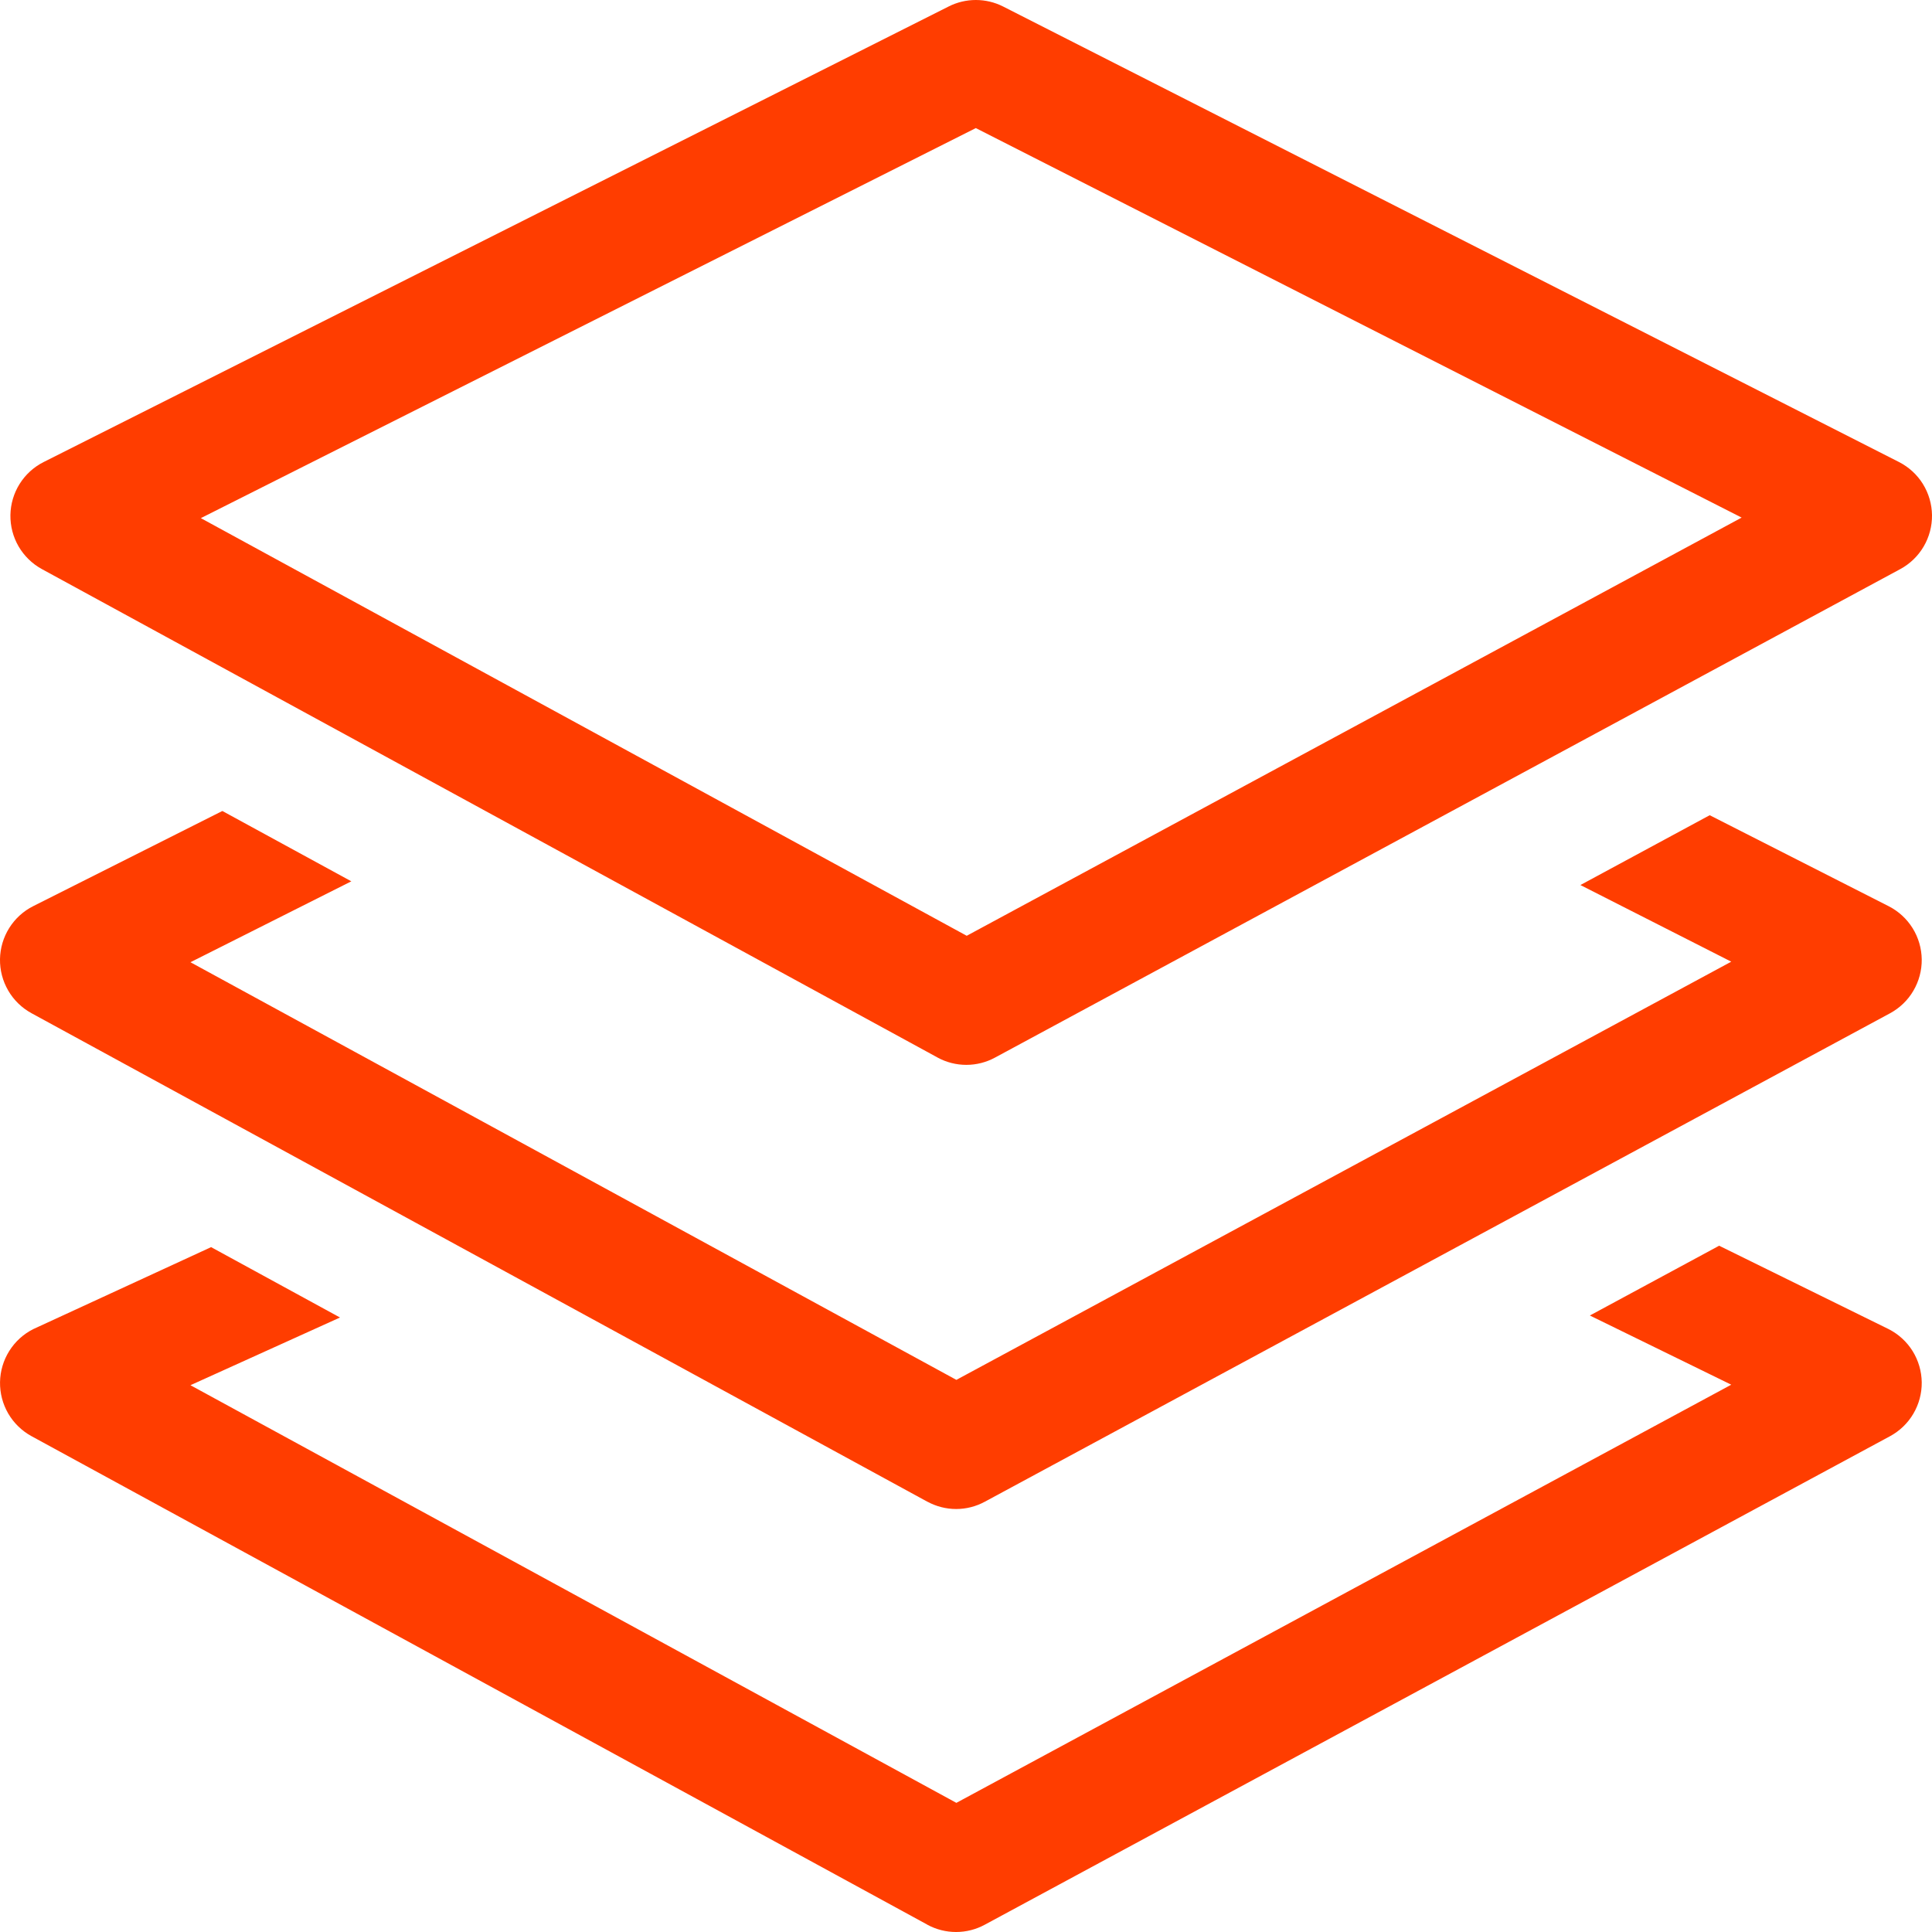 <svg width="64" height="64" viewBox="0 0 64 64" fill="none" xmlns="http://www.w3.org/2000/svg">
<path d="M30.718 63.756L1.042 47.574C0.722 47.399 0.456 47.139 0.272 46.824C0.089 46.508 -0.005 46.149 0.001 45.783C0.007 45.418 0.113 45.062 0.307 44.753C0.501 44.443 0.775 44.193 1.101 44.029L6.993 41.313L11.263 43.644L6.309 45.887L31.681 59.722L57.35 45.87L52.666 43.578L56.949 41.266L62.568 44.031C62.893 44.197 63.166 44.448 63.359 44.758C63.551 45.069 63.655 45.425 63.66 45.791C63.664 46.156 63.568 46.515 63.383 46.83C63.199 47.144 62.931 47.402 62.61 47.576L32.623 63.758C32.331 63.917 32.003 64 31.671 64C31.338 64 31.011 63.917 30.718 63.758V63.756ZM30.718 49.745L1.042 33.563C0.722 33.388 0.455 33.129 0.272 32.813C0.088 32.497 -0.006 32.137 0 31.772C0.006 31.407 0.112 31.05 0.306 30.741C0.5 30.431 0.775 30.181 1.101 30.017L7.366 26.865L11.638 29.195L6.309 31.875L31.681 45.71L57.35 31.857L52.353 29.318L56.636 27.005L62.568 30.021C62.893 30.187 63.166 30.439 63.359 30.749C63.551 31.059 63.655 31.416 63.66 31.781C63.664 32.146 63.568 32.505 63.383 32.82C63.199 33.135 62.931 33.392 62.61 33.566L32.626 49.745C32.334 49.904 32.007 49.988 31.674 49.988C31.341 49.988 31.014 49.904 30.721 49.745H30.718ZM31.062 35.034L1.386 18.851C1.066 18.676 0.8 18.416 0.616 18.101C0.433 17.785 0.339 17.425 0.345 17.06C0.351 16.695 0.457 16.338 0.651 16.029C0.845 15.72 1.119 15.47 1.445 15.306L31.427 0.214C31.706 0.073 32.014 0 32.326 0C32.639 0 32.947 0.073 33.226 0.214L62.908 15.306C63.233 15.472 63.507 15.723 63.699 16.033C63.891 16.343 63.995 16.7 64 17.065C64.004 17.43 63.909 17.789 63.724 18.104C63.539 18.419 63.272 18.677 62.951 18.851L32.963 35.033C32.671 35.192 32.343 35.275 32.011 35.275C31.678 35.275 31.351 35.192 31.058 35.033L31.062 35.034ZM6.653 17.164L32.024 30.999L57.694 17.146L32.325 4.243L6.653 17.164Z" fill="#FF3D00"/>
</svg>
